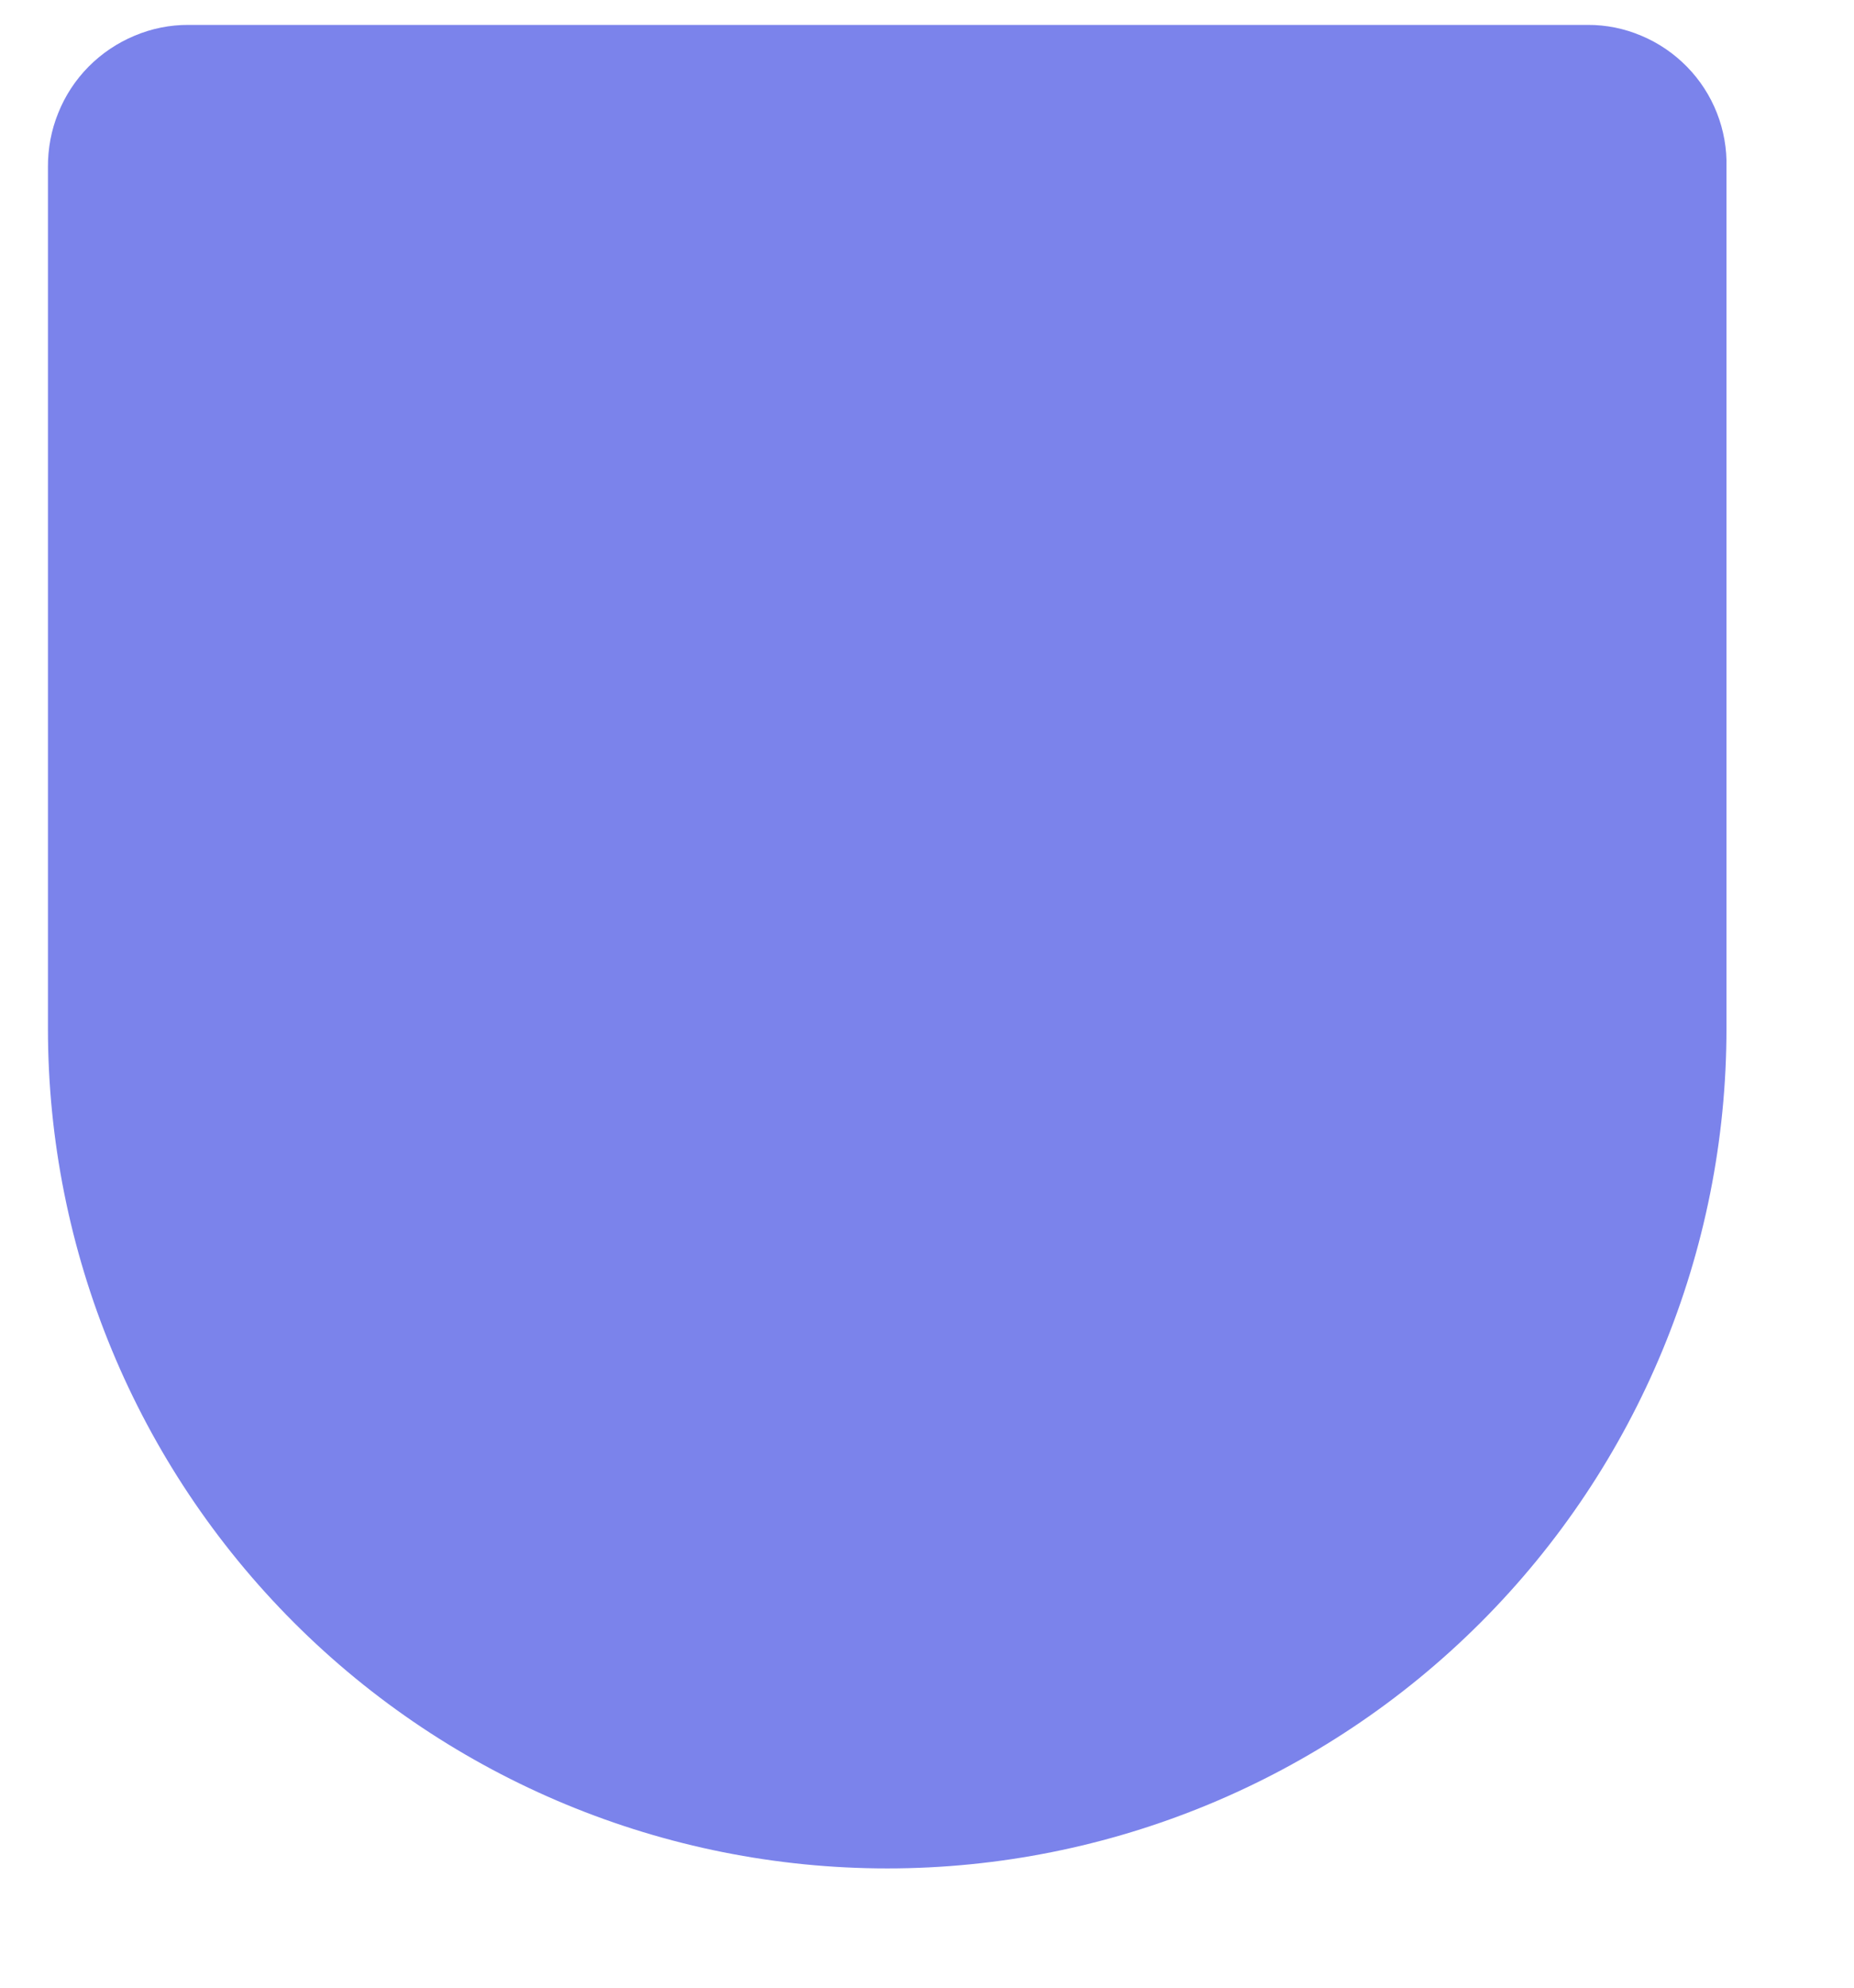 <svg width="14" height="15" viewBox="0 0 14 15" fill="none" xmlns="http://www.w3.org/2000/svg">
<path d="M11.988 0.188H1.425C1.284 0.187 1.145 0.215 1.015 0.27C0.886 0.324 0.768 0.403 0.669 0.503C0.57 0.603 0.492 0.722 0.44 0.852C0.387 0.982 0.361 1.122 0.362 1.262V7.763C0.362 9.443 1.03 11.055 2.219 12.244C3.407 13.432 5.019 14.1 6.7 14.1C8.381 14.1 9.993 13.432 11.181 12.244C12.37 11.055 13.037 9.443 13.037 7.763V1.262C13.041 1.123 13.016 0.983 12.965 0.853C12.914 0.723 12.837 0.604 12.739 0.504C12.641 0.404 12.524 0.324 12.395 0.27C12.266 0.215 12.127 0.187 11.988 0.188V0.188Z" fill="#7B83EB"/>
</svg>
